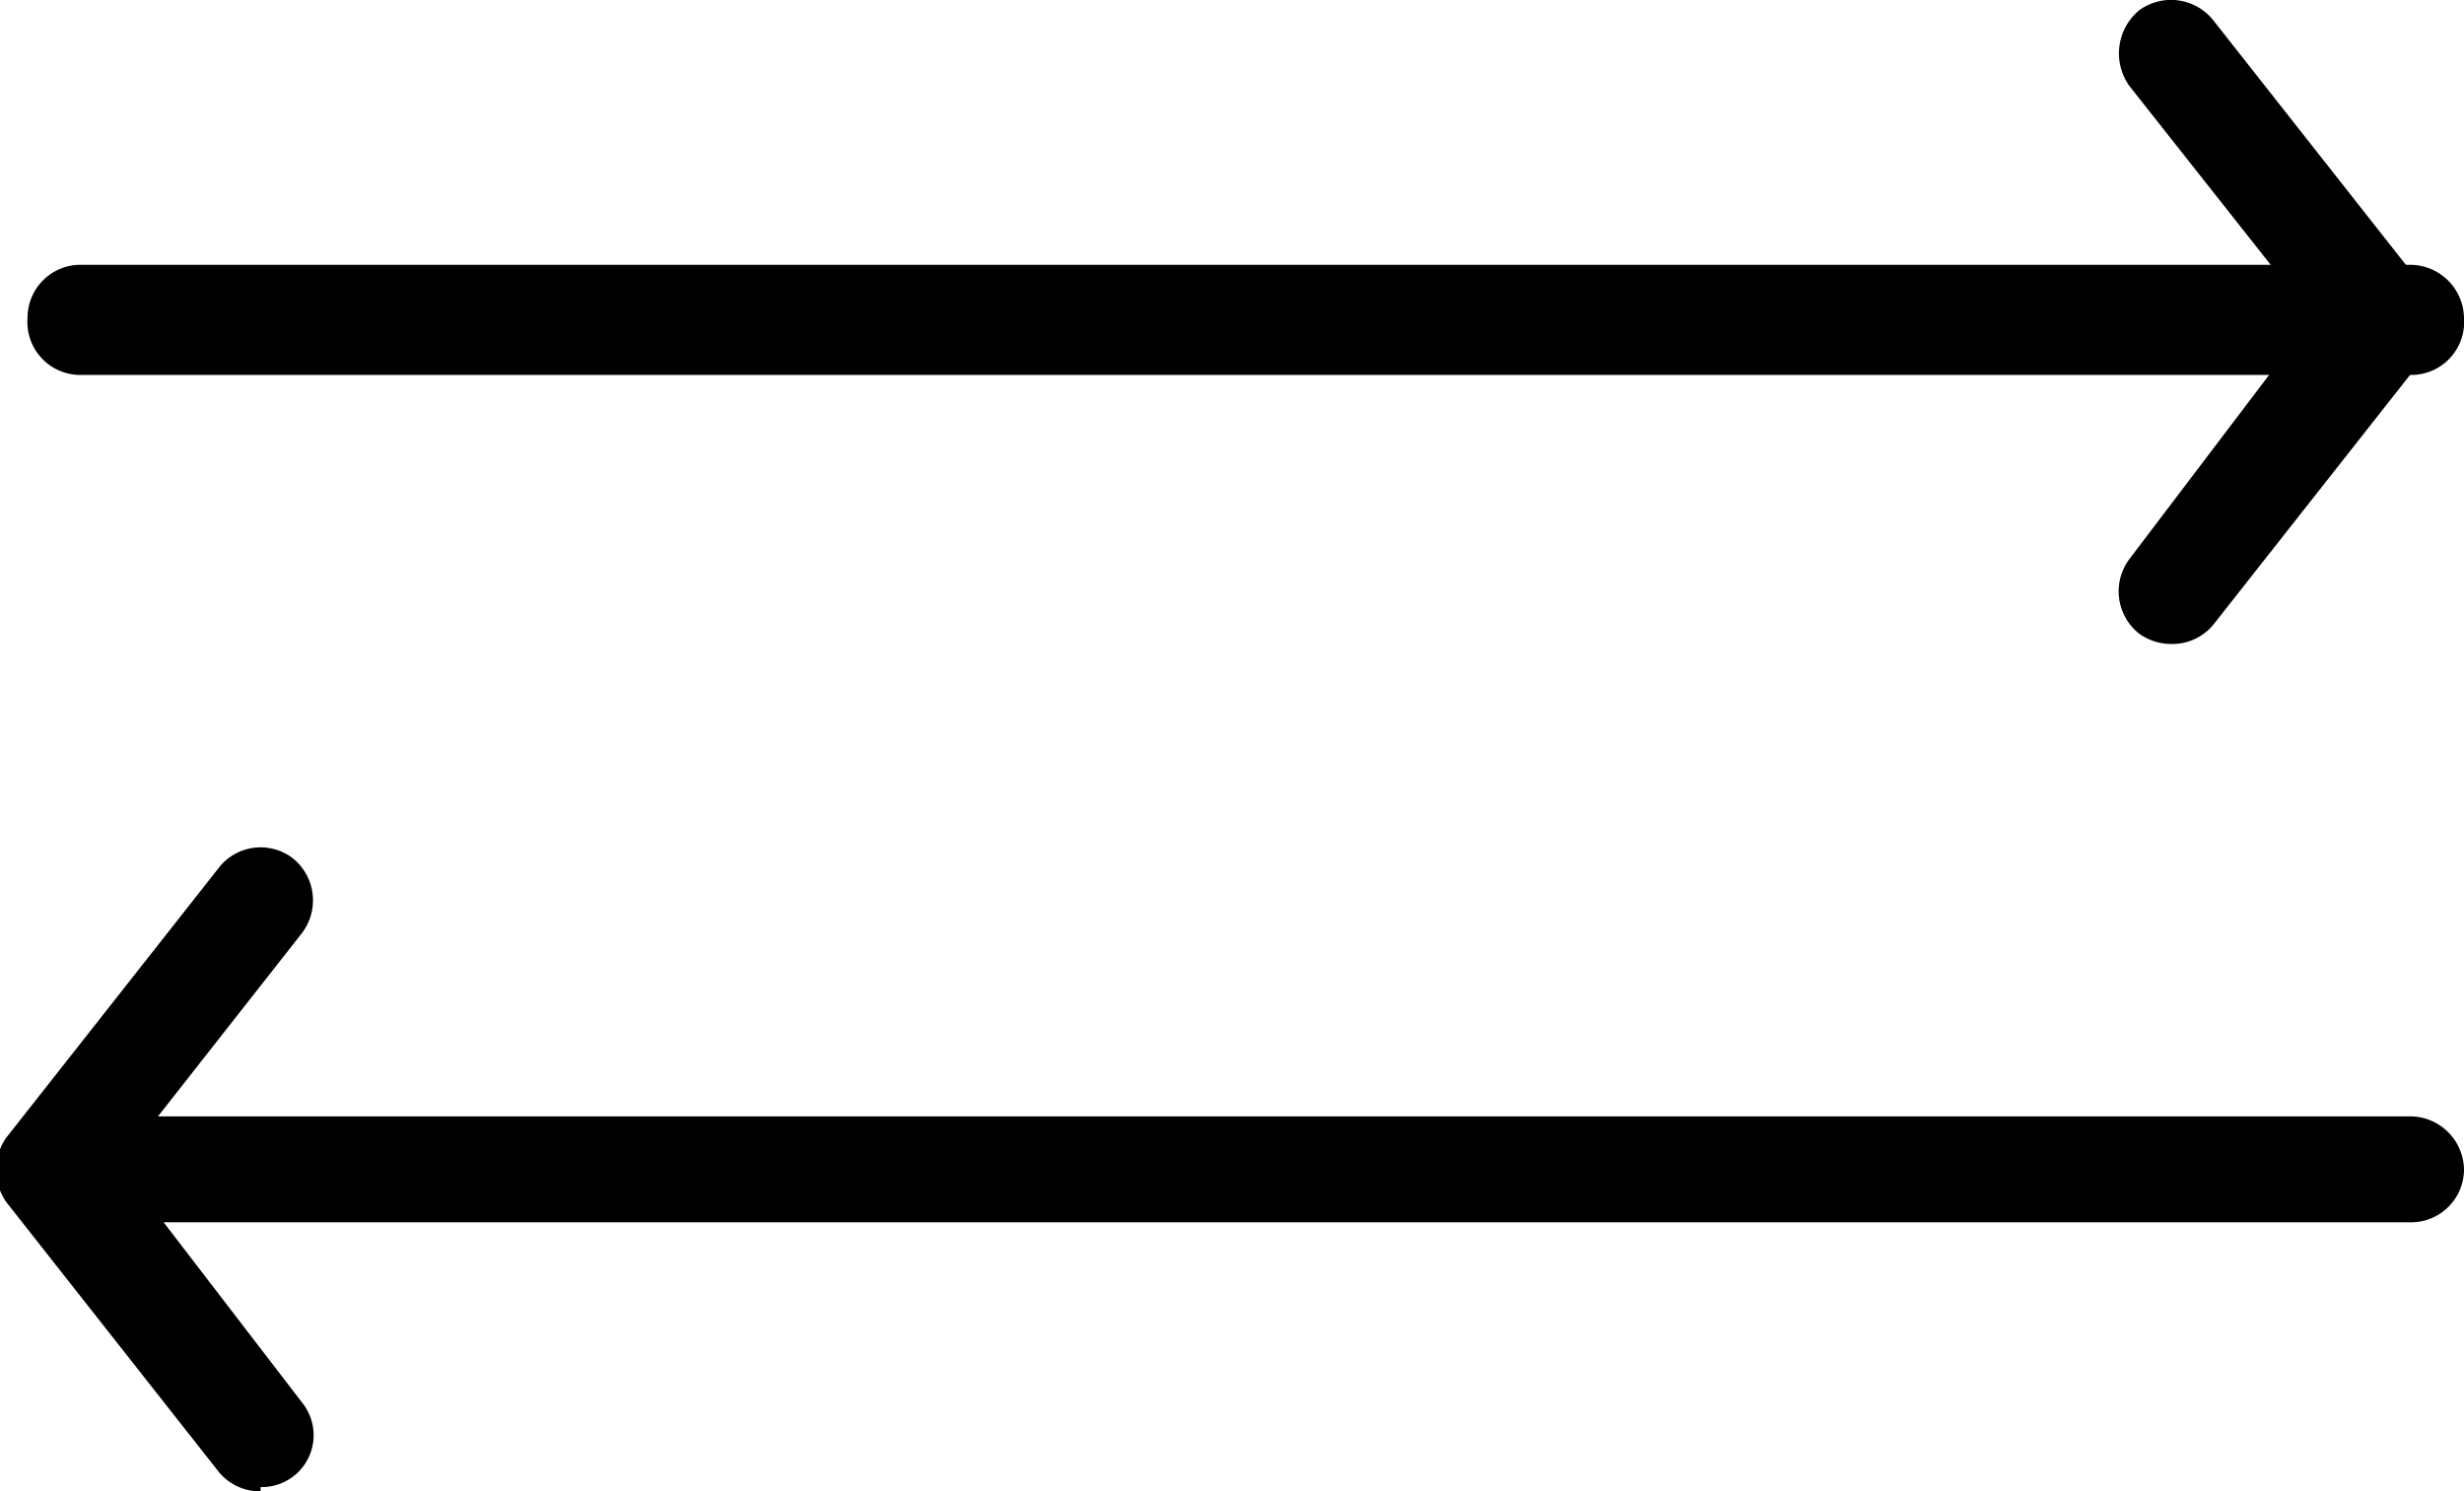 <svg xmlns="http://www.w3.org/2000/svg" viewBox="0 0 23.26 14.08"><g id="Laag_2" data-name="Laag 2"><g id="icons"><path d="M22.76,11.54H.76a.5.5,0,0,1-.5-.5.5.5,0,0,1,.5-.5h22a.51.51,0,0,1,.5.5A.5.5,0,0,1,22.76,11.54Z"/><path d="M22.76,3.54H.76A.5.5,0,0,1,.26,3a.5.5,0,0,1,.5-.5h22a.51.51,0,0,1,.5.5A.5.5,0,0,1,22.76,3.54Z"/><path d="M2.46,14.08a.5.5,0,0,1-.4-.19l-2-2.54a.53.53,0,0,1,0-.61l2-2.54a.5.5,0,0,1,.7-.1.51.51,0,0,1,.09.71L1.13,11l1.72,2.24a.49.49,0,0,1-.39.8Z"/><path d="M20.5,6.08a.52.52,0,0,1-.31-.1.51.51,0,0,1-.09-.7L21.83,3,20.1.81A.53.53,0,0,1,20.19.1a.51.51,0,0,1,.71.1l2,2.54a.5.5,0,0,1,0,.61l-2,2.54A.5.5,0,0,1,20.5,6.08Z"/></g></g></svg>